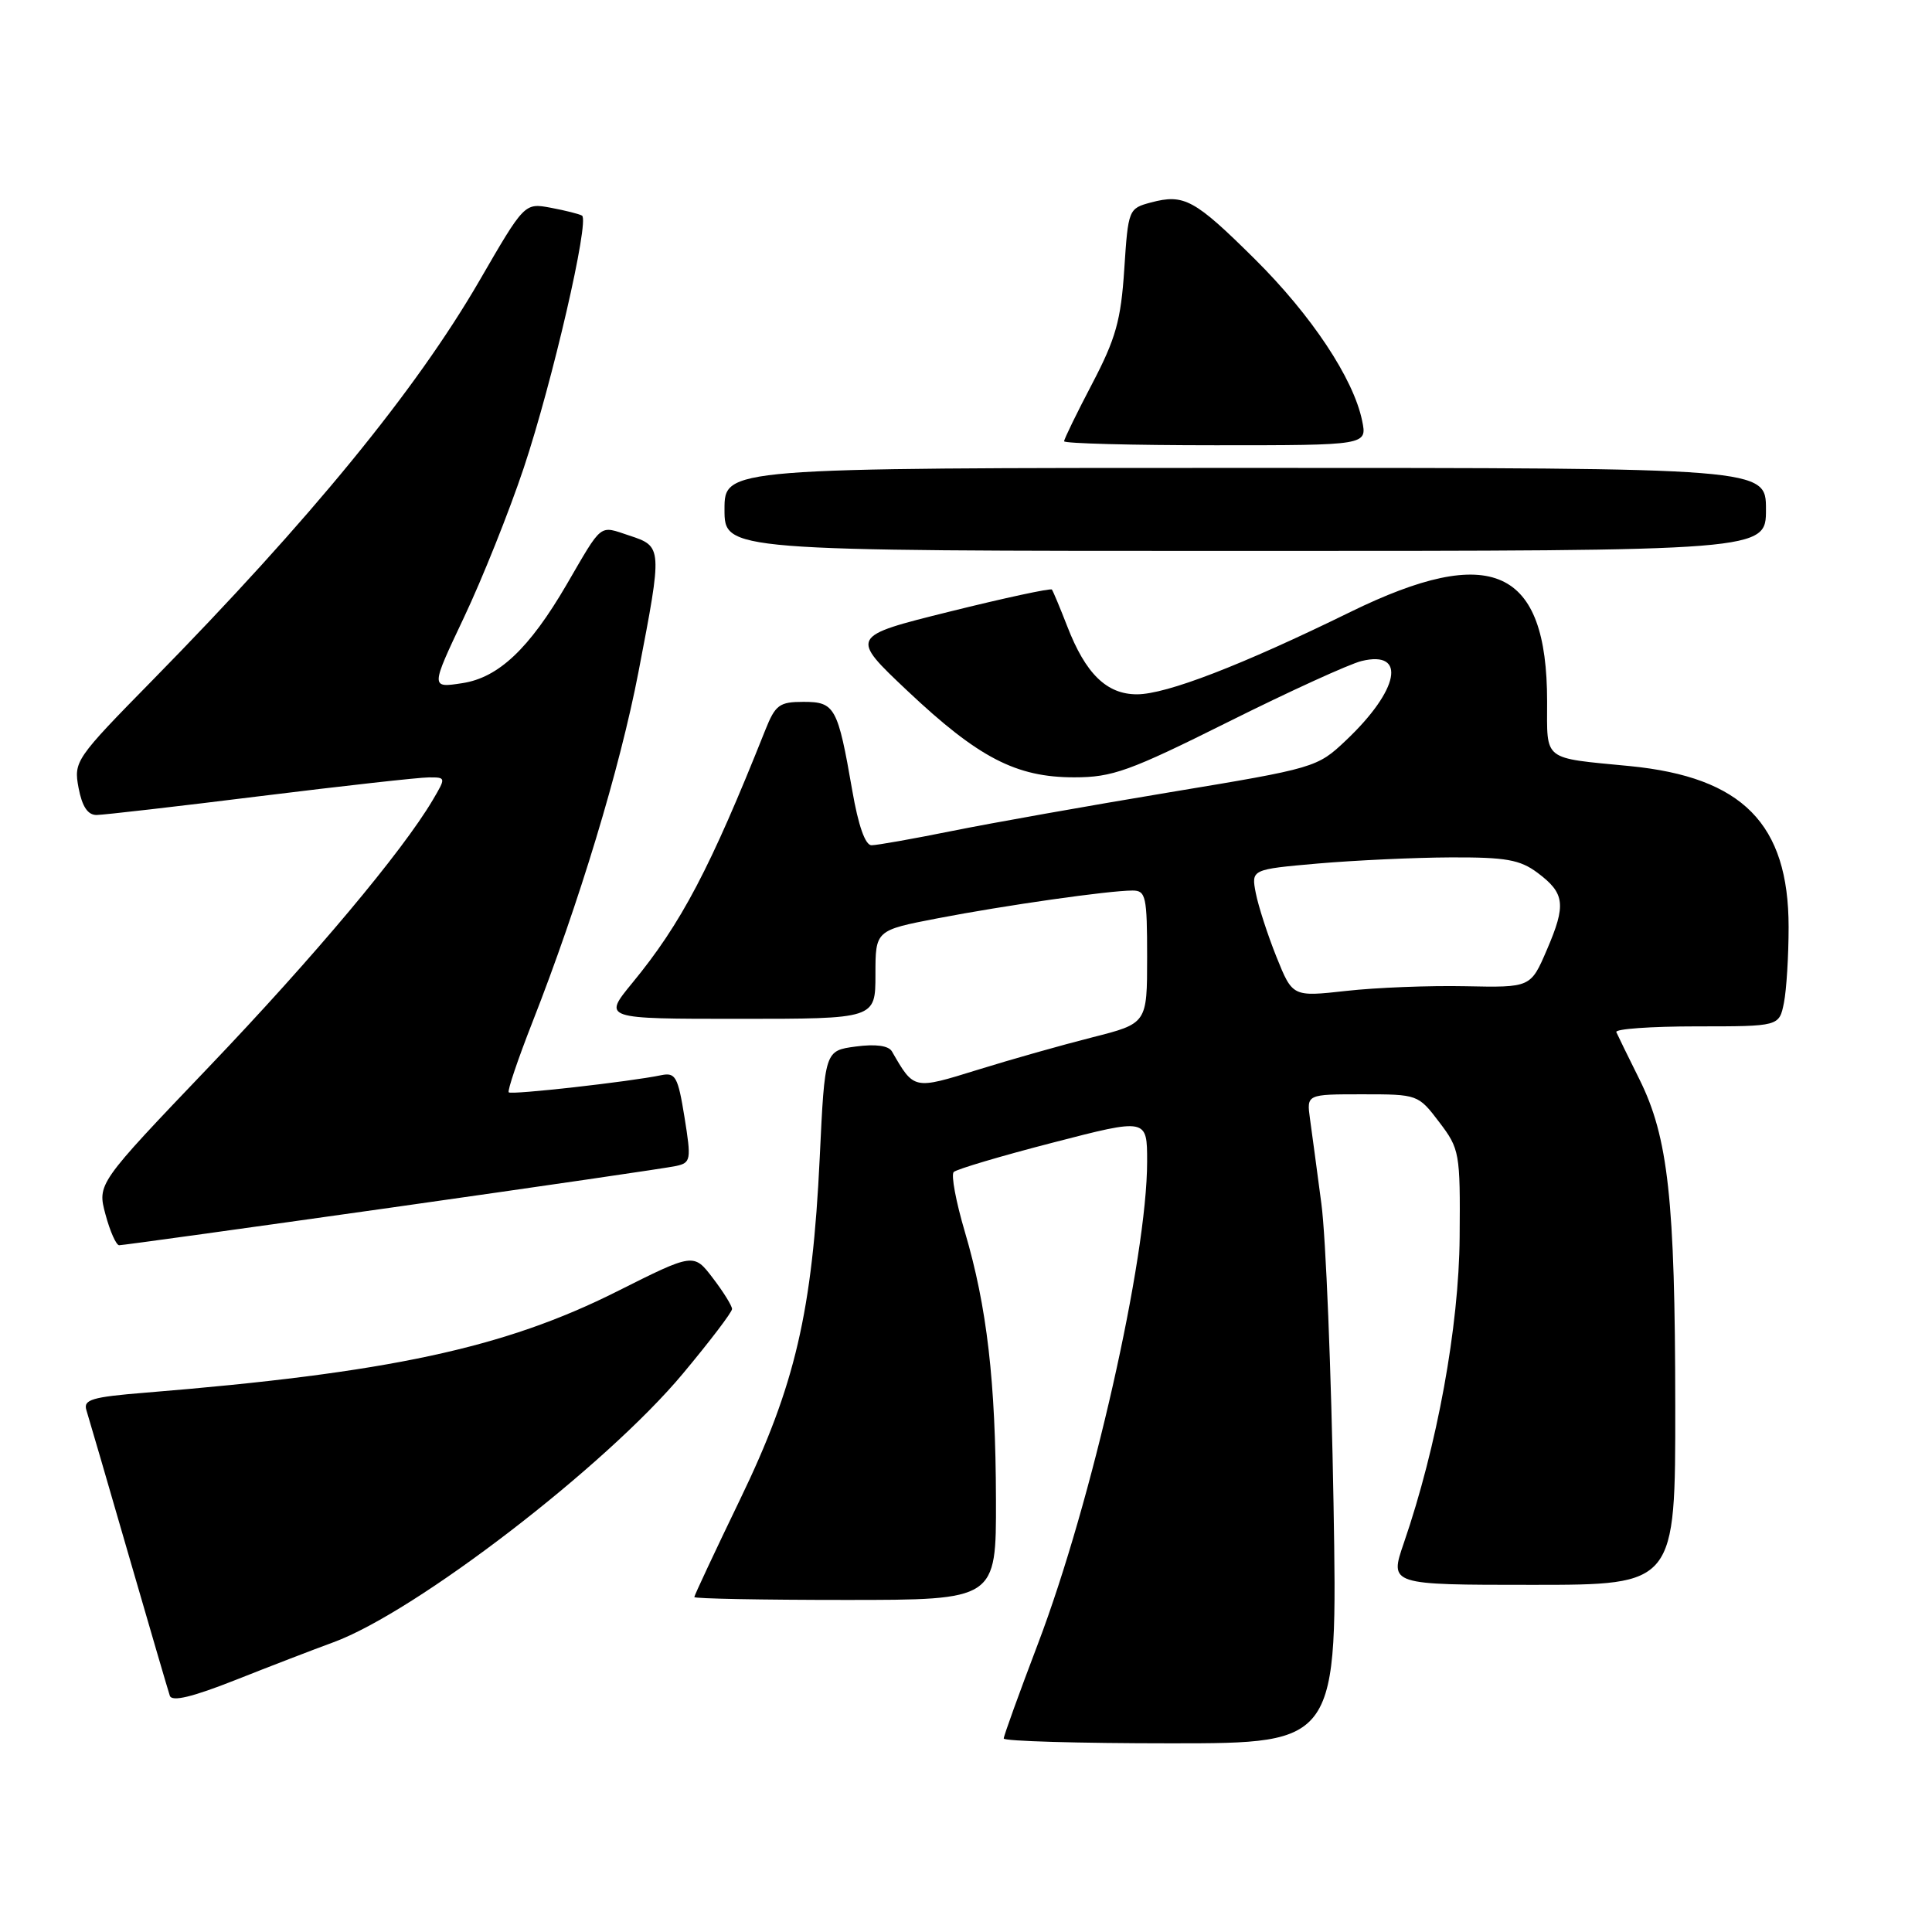 <?xml version="1.0" encoding="UTF-8" standalone="no"?>
<!DOCTYPE svg PUBLIC "-//W3C//DTD SVG 1.1//EN" "http://www.w3.org/Graphics/SVG/1.1/DTD/svg11.dtd" >
<svg xmlns="http://www.w3.org/2000/svg" xmlns:xlink="http://www.w3.org/1999/xlink" version="1.1" viewBox="0 0 256 256">
 <g >
 <path fill="currentColor"
d=" M 176.70 199.25 C 176.40 181.79 175.68 163.90 175.09 159.50 C 174.51 155.10 173.83 150.04 173.58 148.25 C 173.13 145.00 173.13 145.00 180.51 145.00 C 187.85 145.00 187.92 145.02 190.70 148.68 C 193.41 152.24 193.50 152.74 193.41 163.93 C 193.32 175.80 190.43 191.62 186.01 204.47 C 184.11 210.00 184.11 210.00 203.05 210.00 C 222.00 210.00 222.00 210.00 221.98 186.25 C 221.96 158.96 221.05 150.69 217.23 143.01 C 215.73 139.99 214.35 137.18 214.17 136.76 C 213.98 136.34 218.76 136.00 224.79 136.00 C 235.75 136.00 235.75 136.00 236.38 132.88 C 236.72 131.16 237.00 126.64 237.00 122.84 C 237.00 109.16 230.90 102.98 215.96 101.51 C 204.30 100.38 205.00 100.92 205.00 92.95 C 205.00 75.26 197.65 71.92 178.91 81.10 C 164.50 88.16 154.55 92.00 150.65 92.00 C 146.64 92.00 143.85 89.28 141.42 83.00 C 140.46 80.53 139.54 78.33 139.38 78.12 C 139.21 77.92 133.12 79.23 125.84 81.04 C 112.60 84.33 112.60 84.33 120.26 91.56 C 129.65 100.41 134.64 103.00 142.33 103.00 C 147.40 103.00 149.63 102.20 162.76 95.65 C 170.87 91.60 178.81 87.98 180.41 87.59 C 186.44 86.12 185.39 91.45 178.33 98.12 C 174.55 101.70 174.26 101.79 155.00 104.98 C 144.28 106.76 131.29 109.07 126.14 110.11 C 120.99 111.15 116.20 112.00 115.48 112.00 C 114.65 112.00 113.73 109.39 112.93 104.75 C 111.01 93.69 110.63 93.00 106.47 93.00 C 103.27 93.00 102.74 93.39 101.40 96.75 C 94.09 115.10 90.27 122.36 83.78 130.25 C 79.88 135.00 79.88 135.00 97.94 135.00 C 116.00 135.00 116.00 135.00 116.00 129.14 C 116.00 123.27 116.00 123.27 124.25 121.68 C 133.11 119.97 146.93 118.00 150.07 118.00 C 151.83 118.00 152.00 118.78 152.00 126.81 C 152.00 135.61 152.00 135.61 144.75 137.45 C 140.76 138.46 133.93 140.39 129.56 141.75 C 121.01 144.40 121.13 144.42 118.18 139.31 C 117.73 138.55 116.03 138.32 113.39 138.67 C 109.29 139.22 109.29 139.22 108.62 153.36 C 107.65 173.77 105.37 183.58 98.06 198.69 C 94.73 205.59 92.00 211.41 92.00 211.62 C 92.00 211.83 101.00 212.00 112.00 212.00 C 132.00 212.00 132.00 212.00 131.97 198.75 C 131.93 183.05 130.78 173.14 127.85 163.23 C 126.67 159.24 126.00 155.67 126.37 155.30 C 126.74 154.93 132.66 153.17 139.52 151.40 C 152.00 148.17 152.00 148.17 152.00 153.91 C 152.00 166.72 144.69 198.99 137.53 217.82 C 135.04 224.37 133.00 230.01 133.00 230.36 C 133.00 230.71 142.95 231.00 155.12 231.00 C 177.24 231.00 177.24 231.00 176.70 199.25 Z  M 44.18 217.61 C 55.10 213.60 80.31 194.22 90.48 182.02 C 94.07 177.72 97.00 173.87 97.00 173.45 C 97.00 173.03 95.86 171.19 94.46 169.36 C 91.92 166.02 91.92 166.02 81.76 171.12 C 66.78 178.64 51.48 181.92 19.22 184.54 C 12.16 185.11 11.01 185.46 11.45 186.86 C 11.73 187.76 14.25 196.38 17.03 206.00 C 19.82 215.62 22.28 224.04 22.50 224.69 C 22.77 225.52 25.45 224.88 31.20 222.61 C 35.76 220.80 41.61 218.55 44.18 217.61 Z  M 52.00 159.99 C 71.53 157.22 88.44 154.76 89.58 154.50 C 91.55 154.07 91.61 153.70 90.70 148.04 C 89.83 142.66 89.51 142.08 87.61 142.47 C 83.50 143.33 67.77 145.10 67.41 144.74 C 67.21 144.54 68.62 140.37 70.54 135.47 C 76.71 119.74 82.14 101.83 84.60 89.04 C 87.79 72.49 87.78 72.41 83.38 70.96 C 79.33 69.62 79.90 69.18 75.05 77.51 C 70.13 85.94 66.06 89.79 61.27 90.52 C 57.05 91.17 57.05 91.17 61.47 81.83 C 63.90 76.70 67.47 67.78 69.40 62.00 C 73.20 50.61 78.14 29.21 77.12 28.57 C 76.77 28.36 74.91 27.89 72.99 27.53 C 69.50 26.88 69.50 26.88 63.53 37.19 C 55.08 51.76 41.14 68.80 20.19 90.15 C 9.99 100.54 9.75 100.88 10.41 104.40 C 10.88 106.87 11.63 108.00 12.80 107.99 C 13.73 107.98 23.50 106.86 34.50 105.49 C 45.50 104.13 55.54 103.01 56.81 103.01 C 59.10 103.00 59.10 103.02 57.34 106.01 C 53.29 112.86 41.61 126.79 27.69 141.36 C 12.89 156.86 12.89 156.86 13.98 160.93 C 14.58 163.17 15.40 165.00 15.79 165.00 C 16.18 165.01 32.48 162.75 52.00 159.99 Z  M 234.00 67.50 C 234.00 62.00 234.00 62.00 165.00 62.00 C 96.00 62.00 96.00 62.00 96.00 67.50 C 96.00 73.00 96.00 73.00 165.00 73.00 C 234.00 73.00 234.00 73.00 234.00 67.50 Z  M 180.49 55.75 C 179.34 50.15 173.78 41.78 166.26 34.32 C 158.28 26.41 156.90 25.66 152.50 26.83 C 149.54 27.62 149.49 27.75 148.97 35.69 C 148.53 42.45 147.84 44.88 144.72 50.84 C 142.67 54.75 141.00 58.18 141.00 58.47 C 141.00 58.76 150.04 59.00 161.08 59.00 C 181.16 59.00 181.16 59.00 180.49 55.75 Z  M 169.14 126.80 C 167.97 123.88 166.74 120.08 166.40 118.35 C 165.79 115.20 165.79 115.20 174.64 114.42 C 179.52 114.00 187.43 113.63 192.22 113.61 C 199.52 113.58 201.40 113.91 203.72 115.64 C 207.36 118.36 207.55 119.86 204.97 125.85 C 202.82 130.86 202.82 130.86 194.16 130.68 C 189.40 130.58 182.30 130.86 178.39 131.30 C 171.27 132.09 171.27 132.09 169.14 126.80 Z "/>
</g>
</svg>